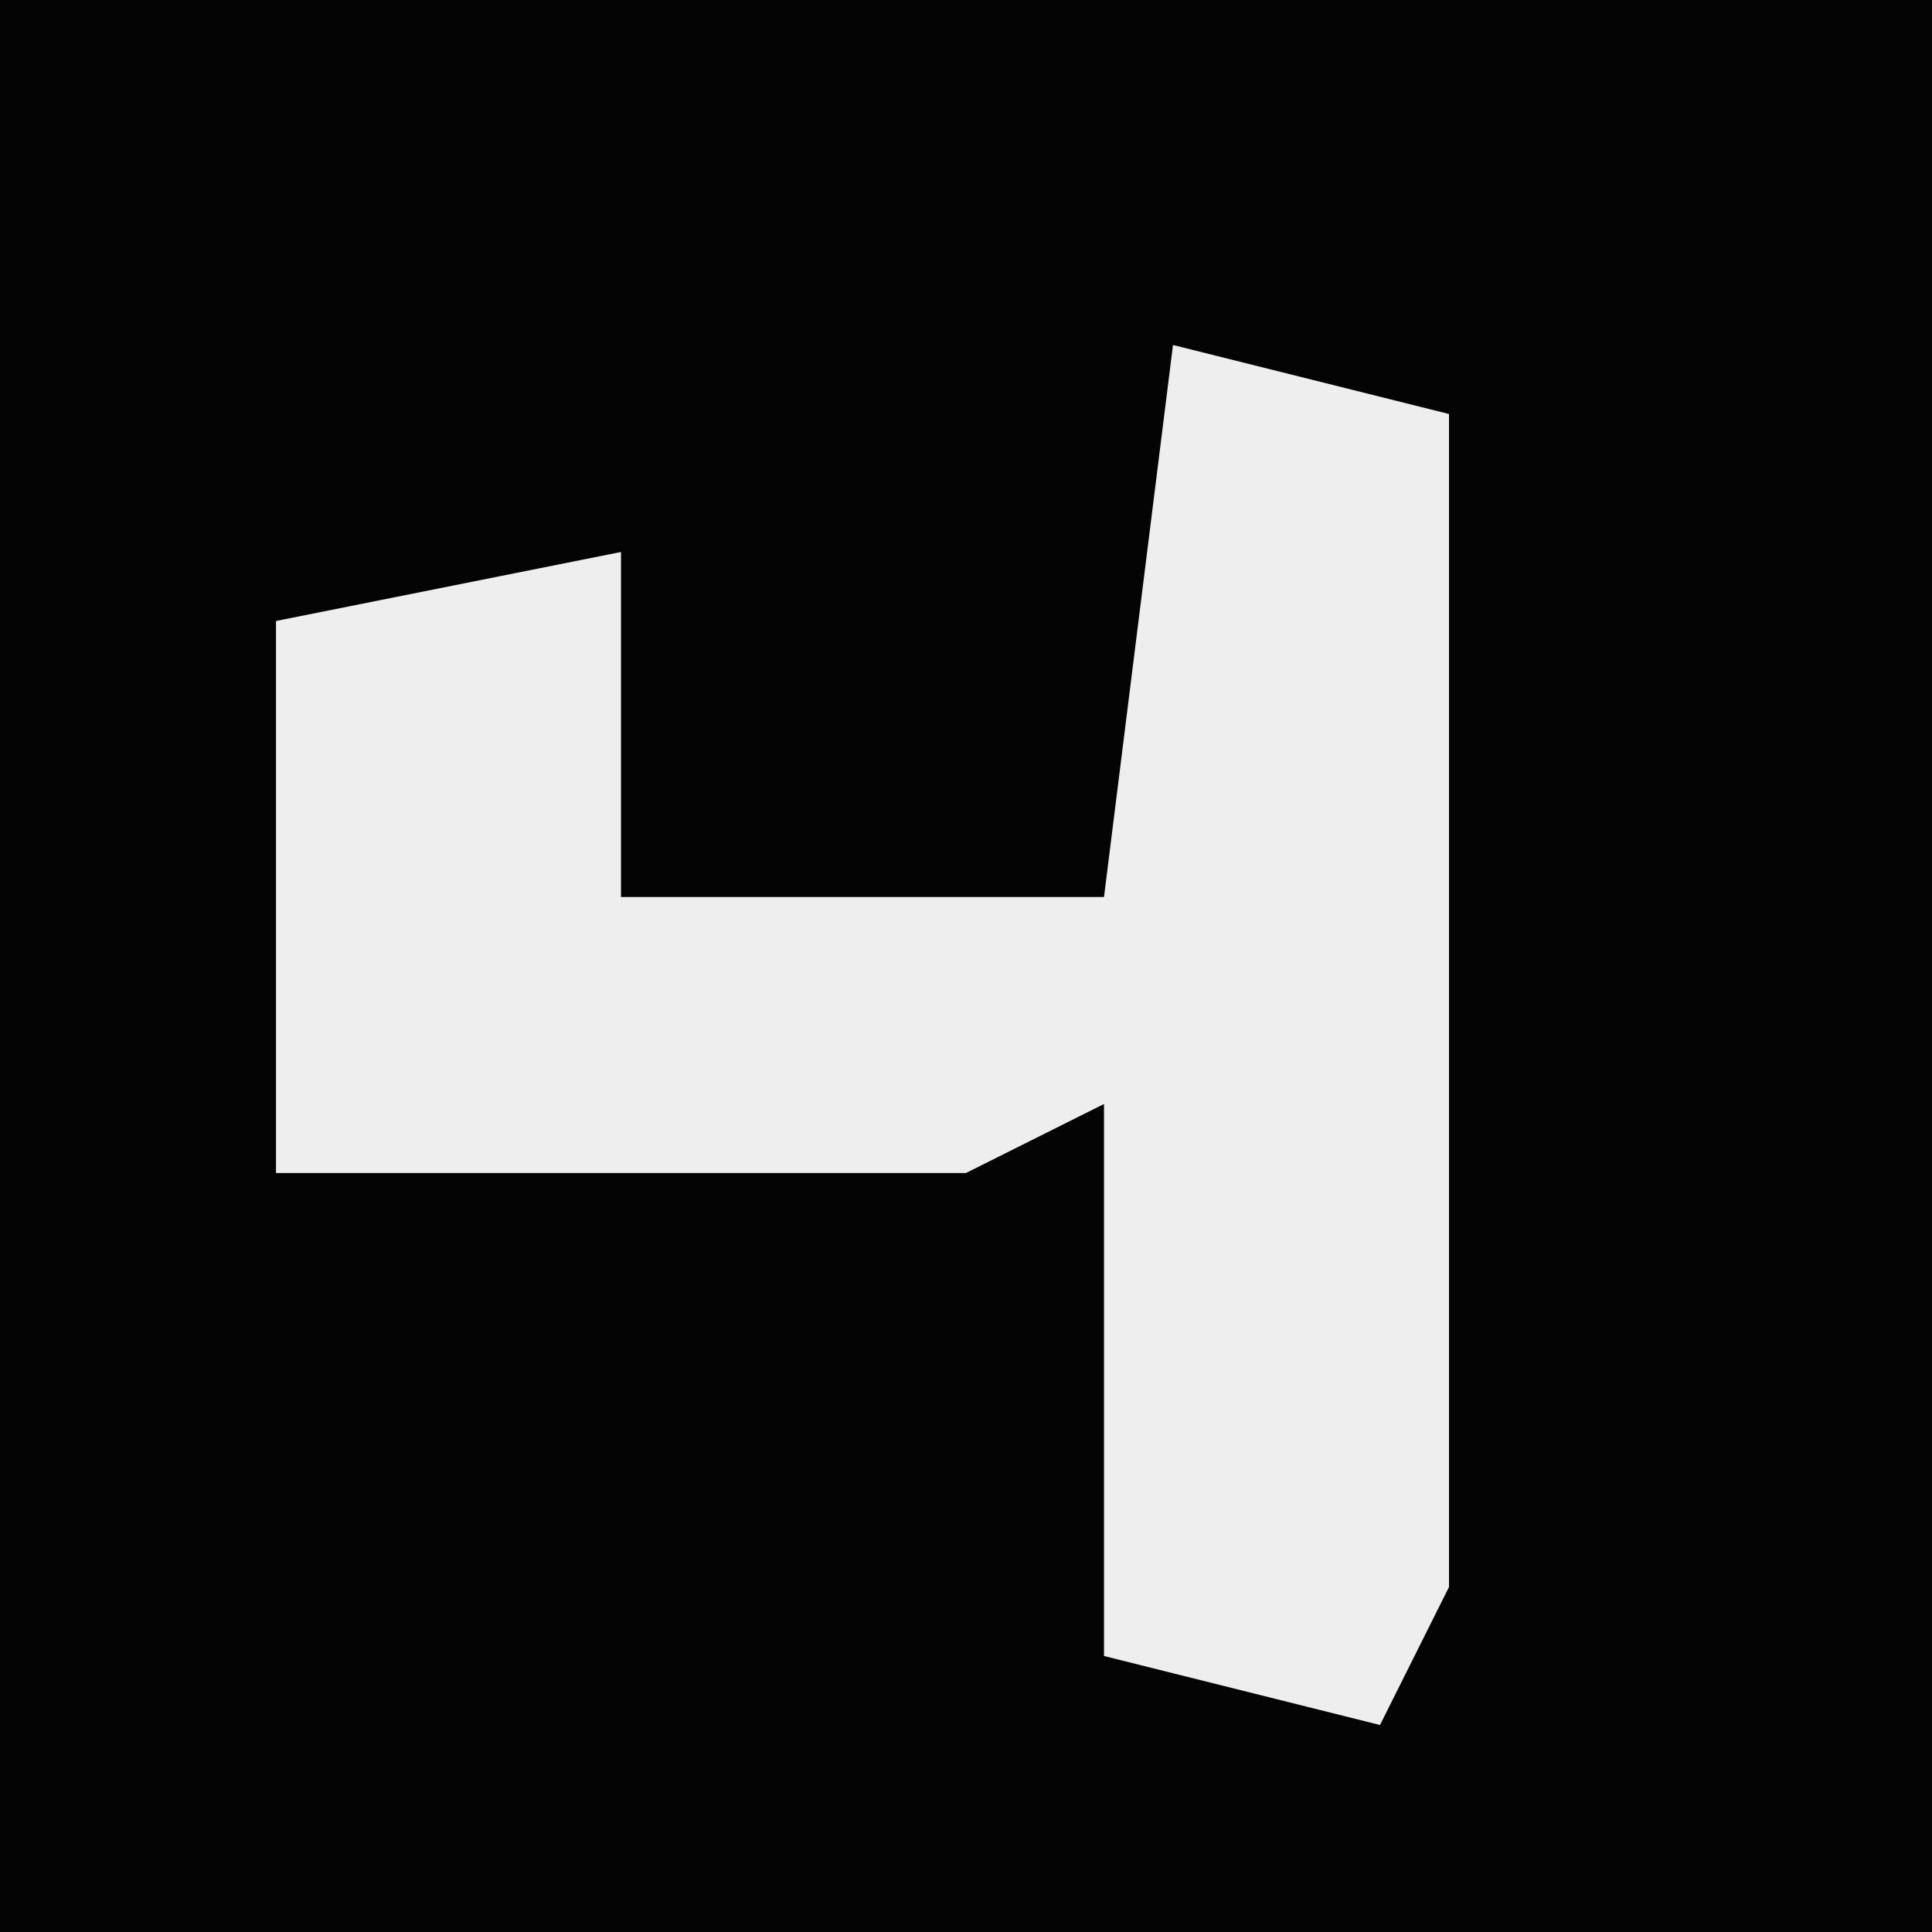 <?xml version="1.0" encoding="UTF-8"?>
<svg version="1.1" xmlns="http://www.w3.org/2000/svg" width="28" height="28">
<path d="M0,0 L28,0 L28,28 L0,28 Z " fill="#040404" transform="translate(0,0)"/>
<path d="M0,0 L4,1 L4,18 L3,20 L-1,19 L-1,11 L-3,12 L-13,12 L-13,4 L-8,3 L-8,8 L-1,8 Z " fill="#EEEEEE" transform="translate(17,5)"/>
</svg>
